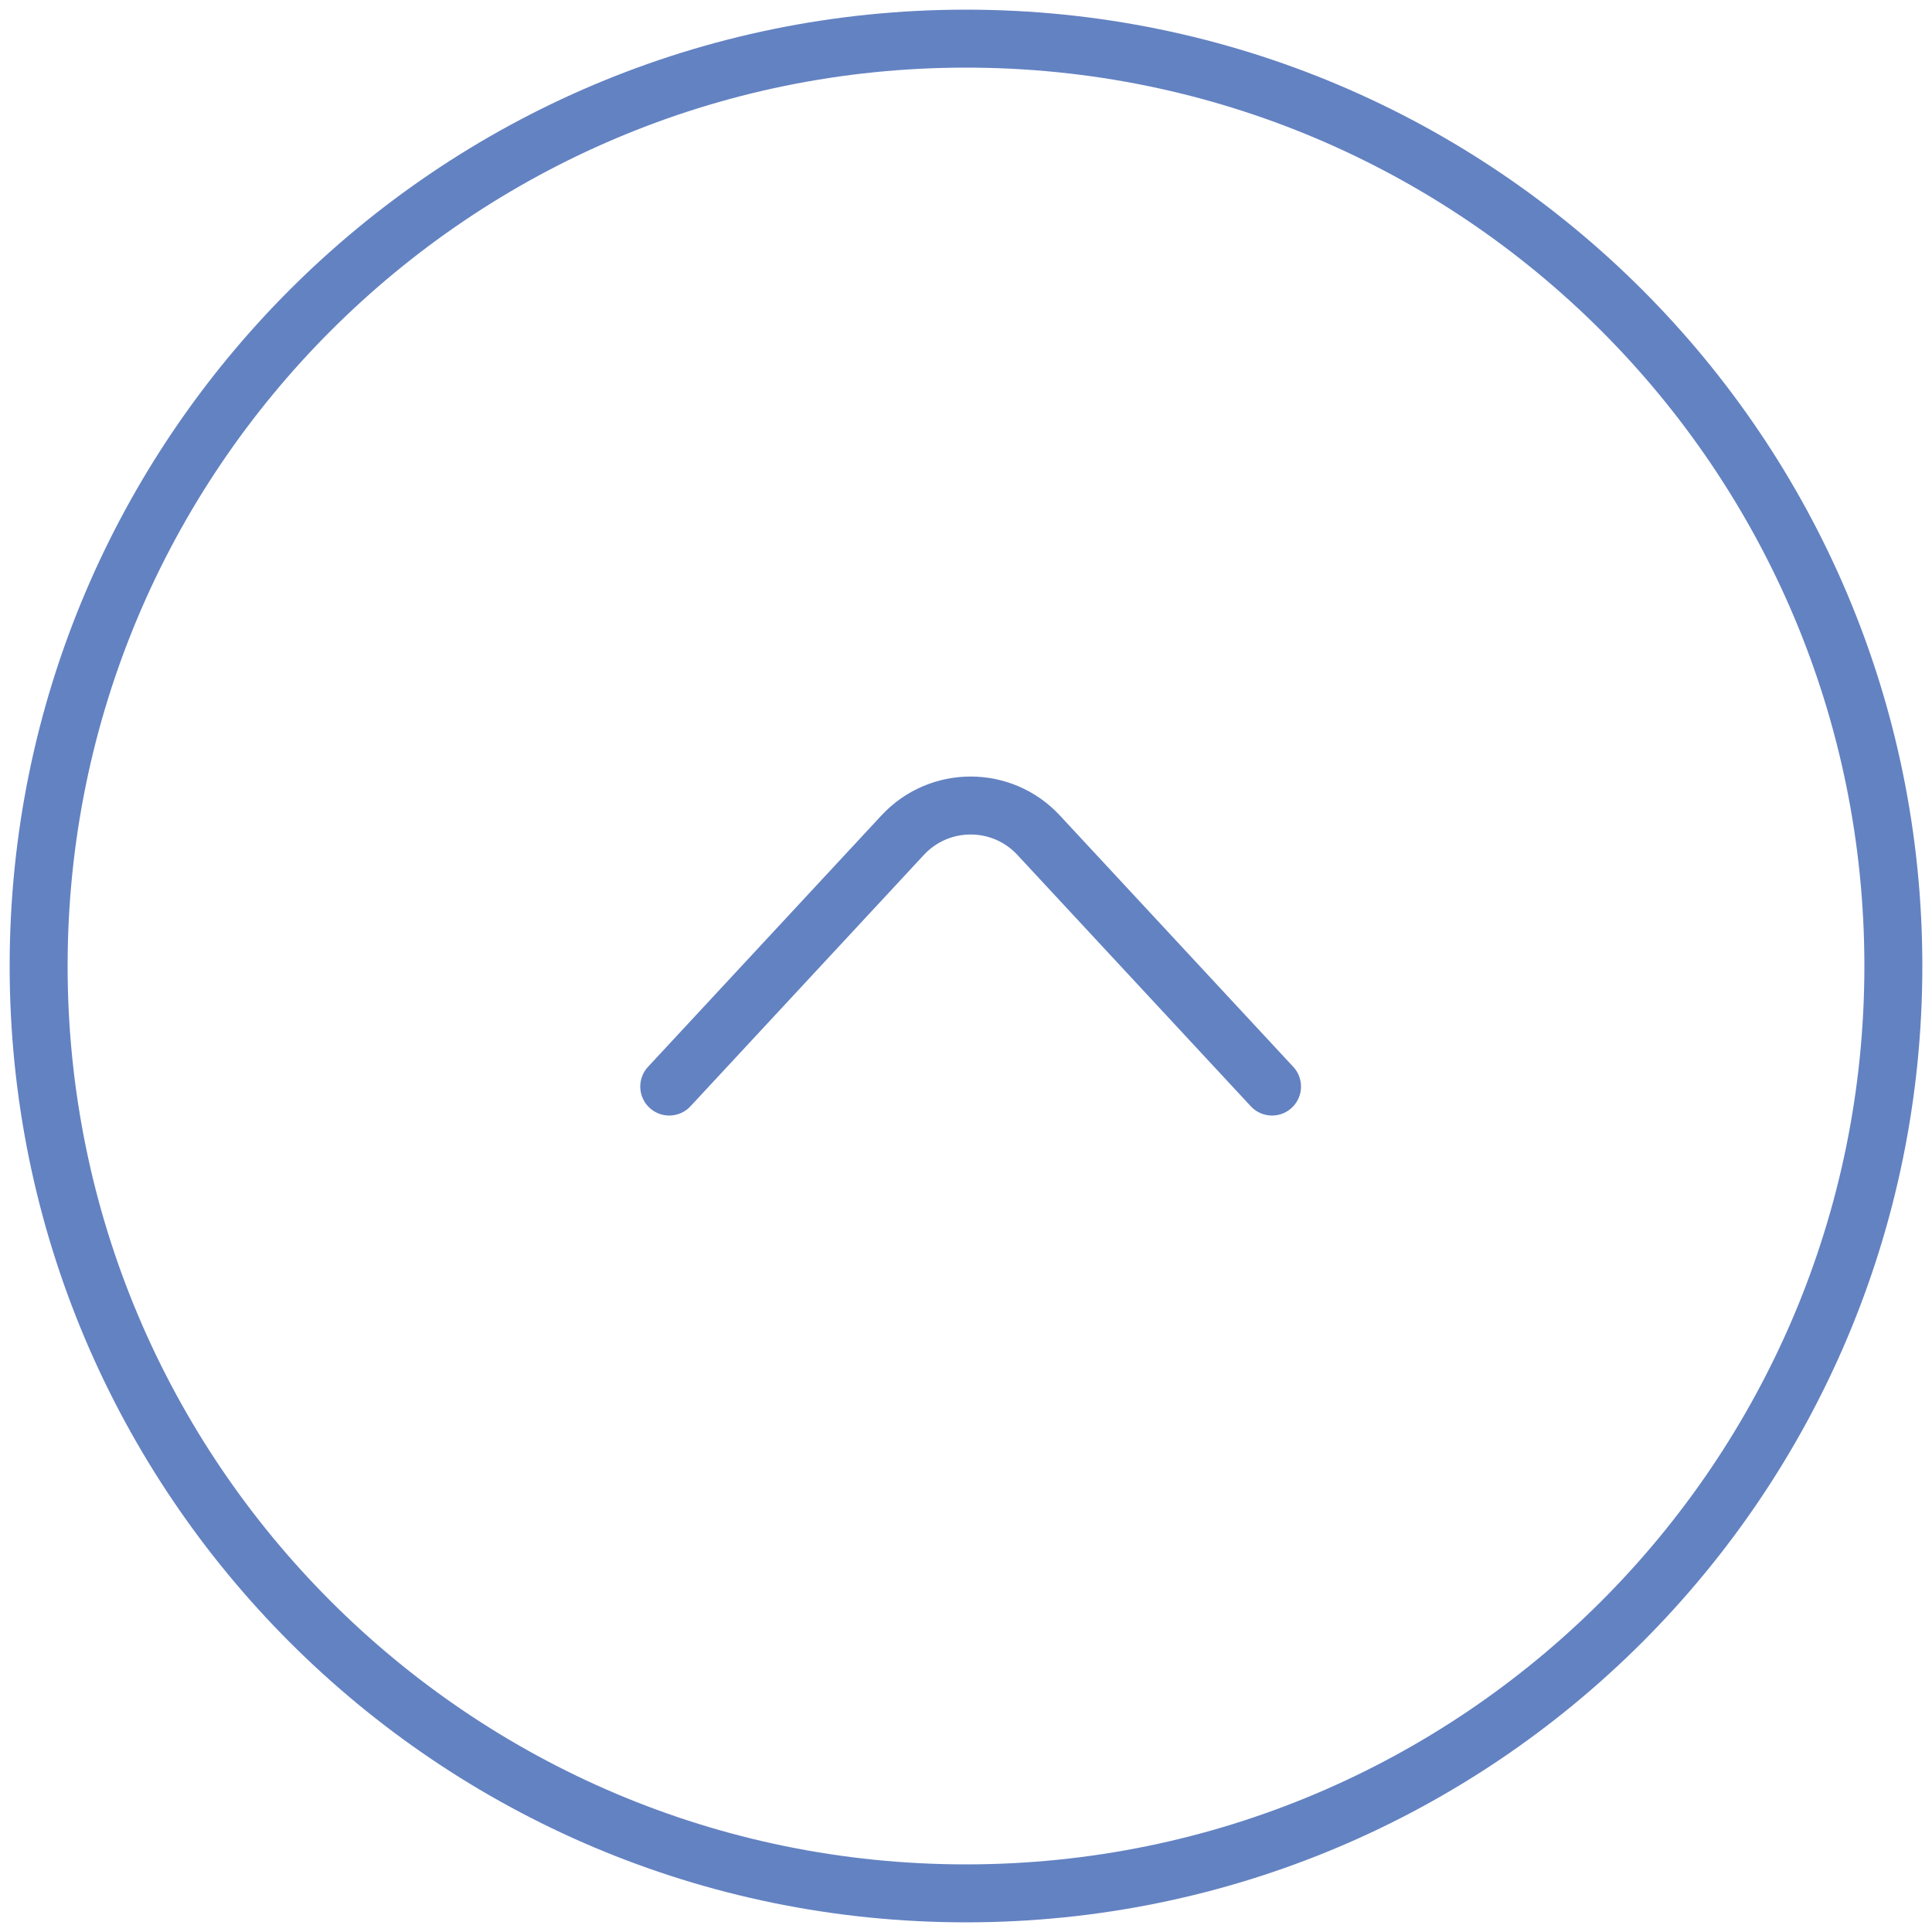 <svg width="50" height="50" viewBox="0 0 50 50" fill="none" xmlns="http://www.w3.org/2000/svg">
<path d="M17.32 28.12L23.361 21.614C24.311 20.591 25.929 20.591 26.879 21.614L32.92 28.12M1 25C1 11.745 11.745 1 25 1C38.255 1 49 11.745 49 25C49 38.255 38.255 49 25 49C11.745 49 1 38.255 1 25Z" stroke="#6382C2" stroke-width="1.5" stroke-linecap="round"/>
</svg>
